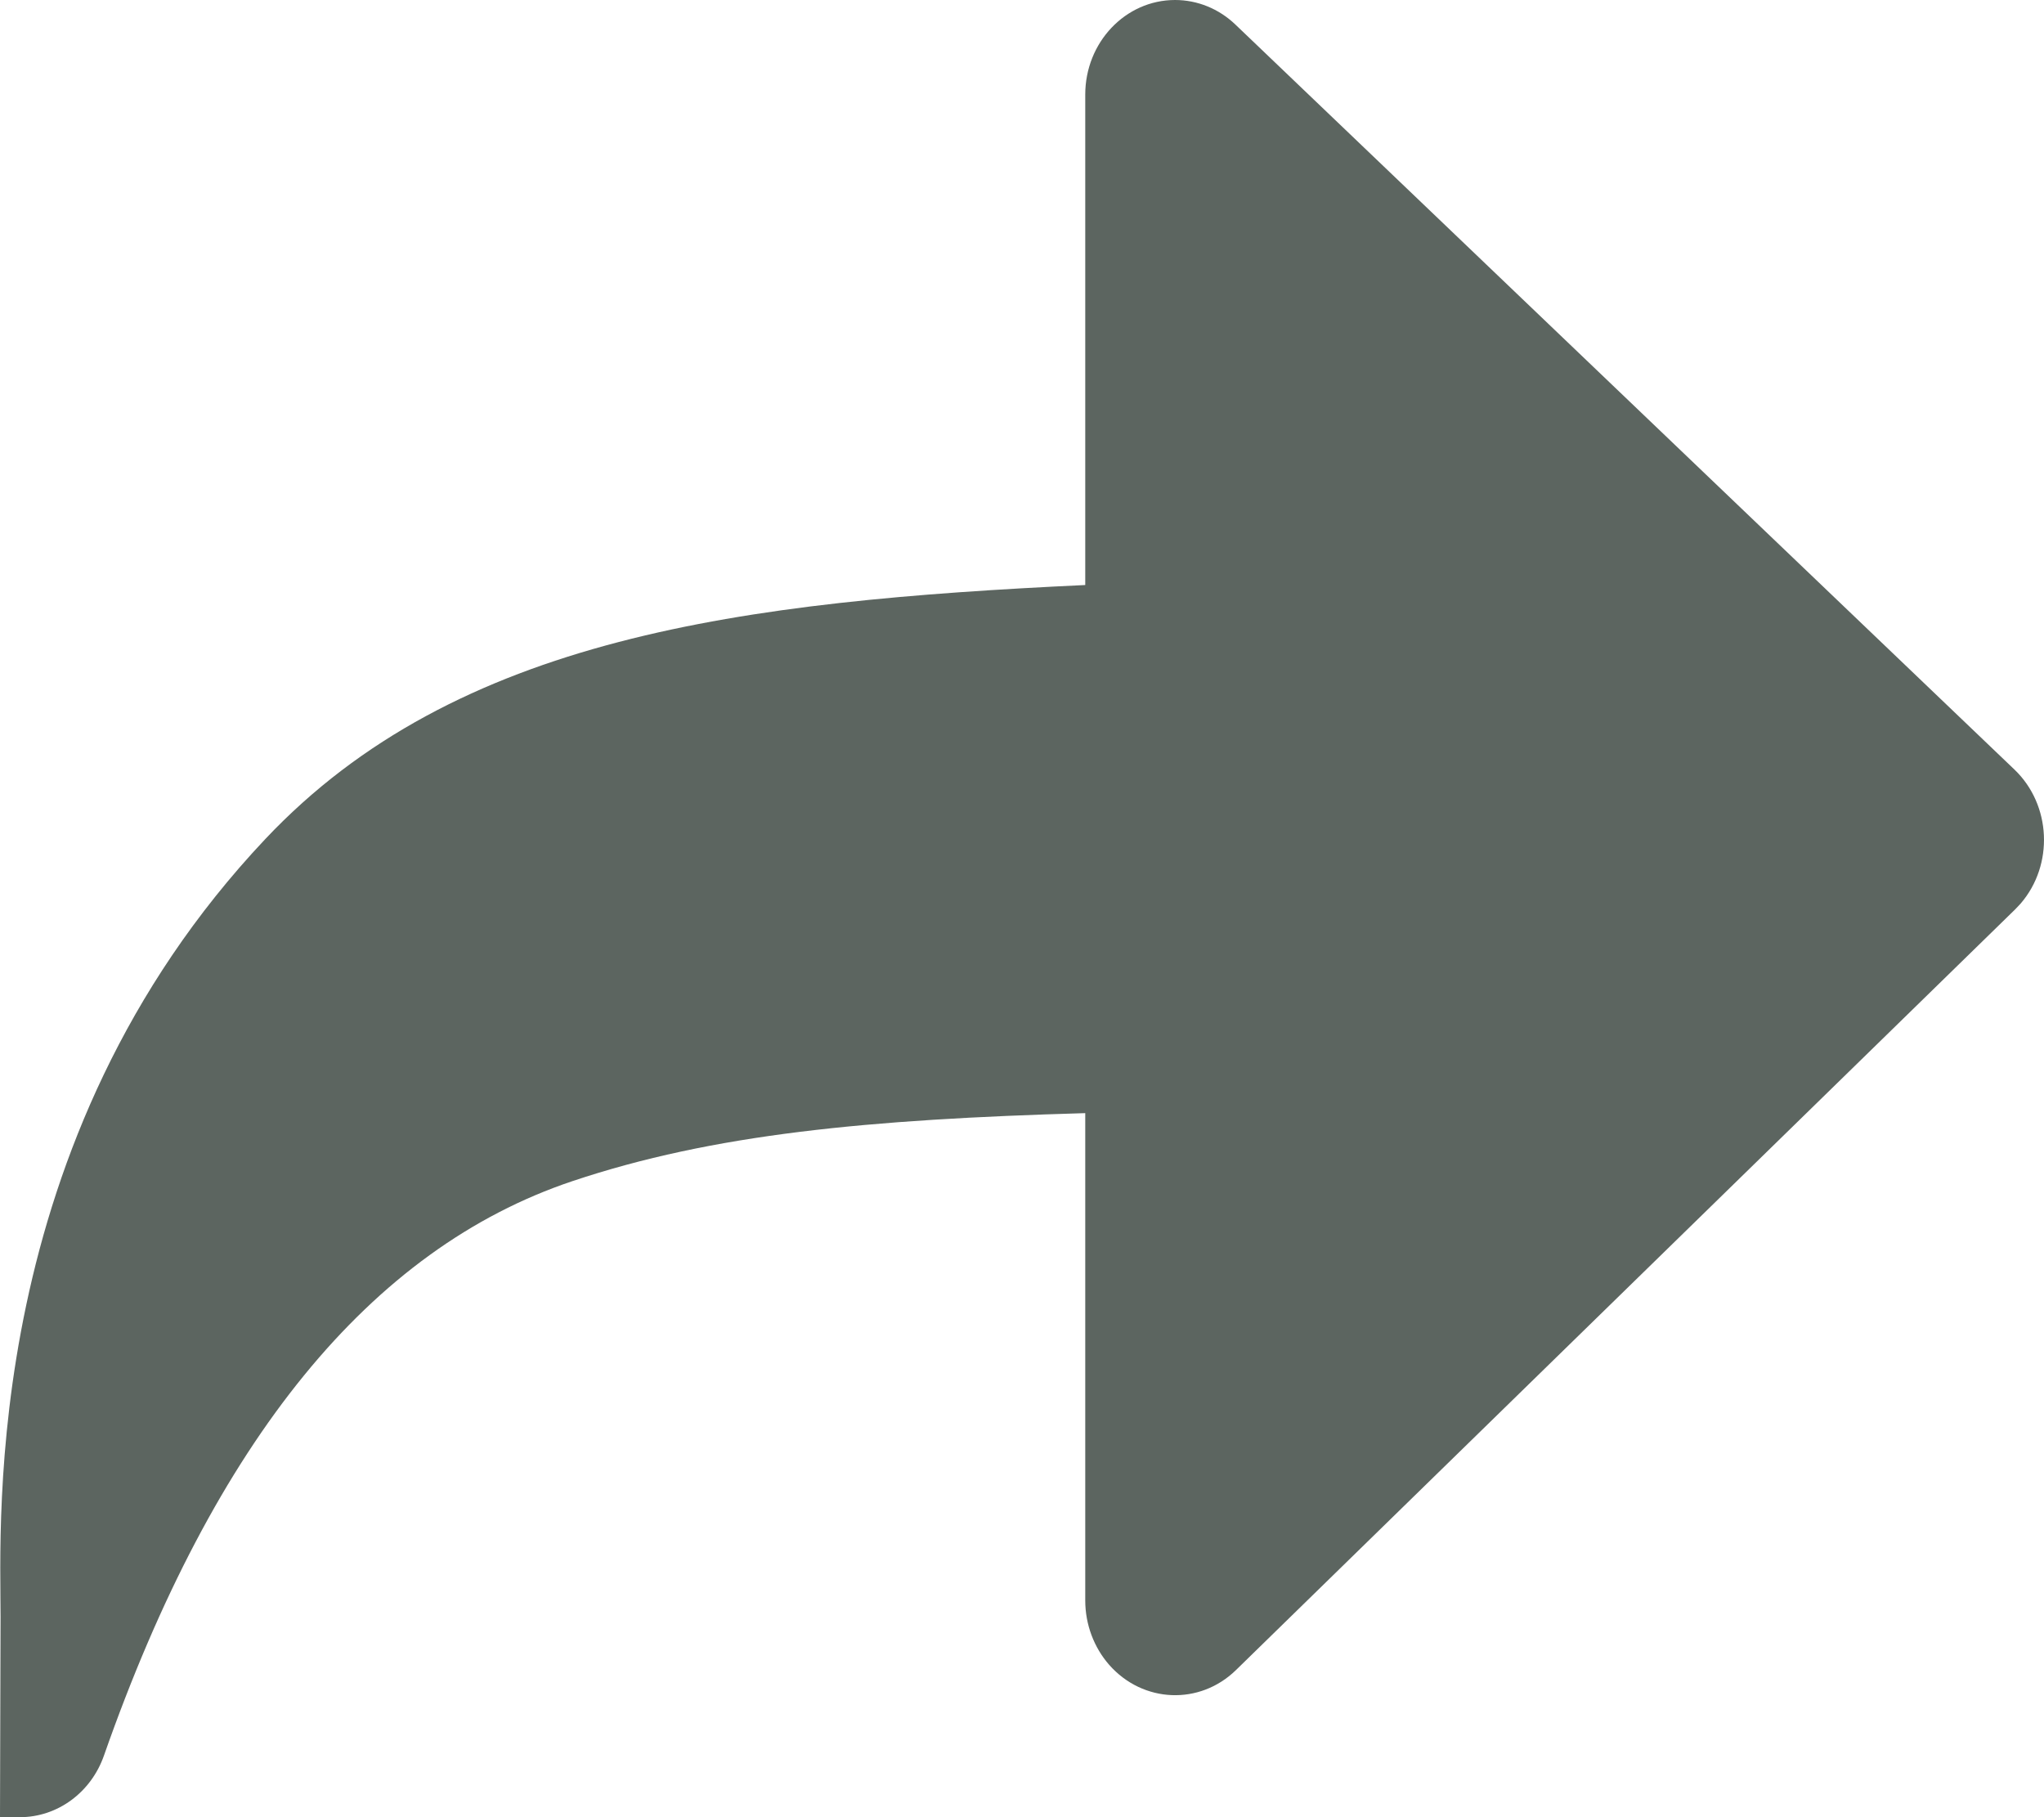 <svg width="18" height="16" viewBox="0 0 18 16" fill="none" xmlns="http://www.w3.org/2000/svg">
<path opacity="0.64" fill-rule="evenodd" clip-rule="evenodd" d="M0.005 14.234C0.005 13.387 -0.168 10.042 2.336 7.388C4.021 5.602 6.542 5.293 9.557 5.151V0.833C9.557 0.373 9.911 0 10.348 0C10.544 0 10.734 0.077 10.879 0.216L17.741 6.777C18.064 7.087 18.088 7.614 17.795 7.955C17.779 7.972 17.763 7.99 17.747 8.006L10.885 14.704C10.565 15.017 10.065 14.996 9.768 14.659C9.633 14.505 9.557 14.302 9.557 14.092V9.801C7.643 9.856 6.279 9.985 5.04 10.4C3.264 10.996 1.889 12.681 0.916 15.456L0.916 15.456C0.802 15.783 0.506 16 0.175 16H0C0 15.491 0.005 14.683 0.005 14.234Z" fill="#010F07"/>
</svg>
